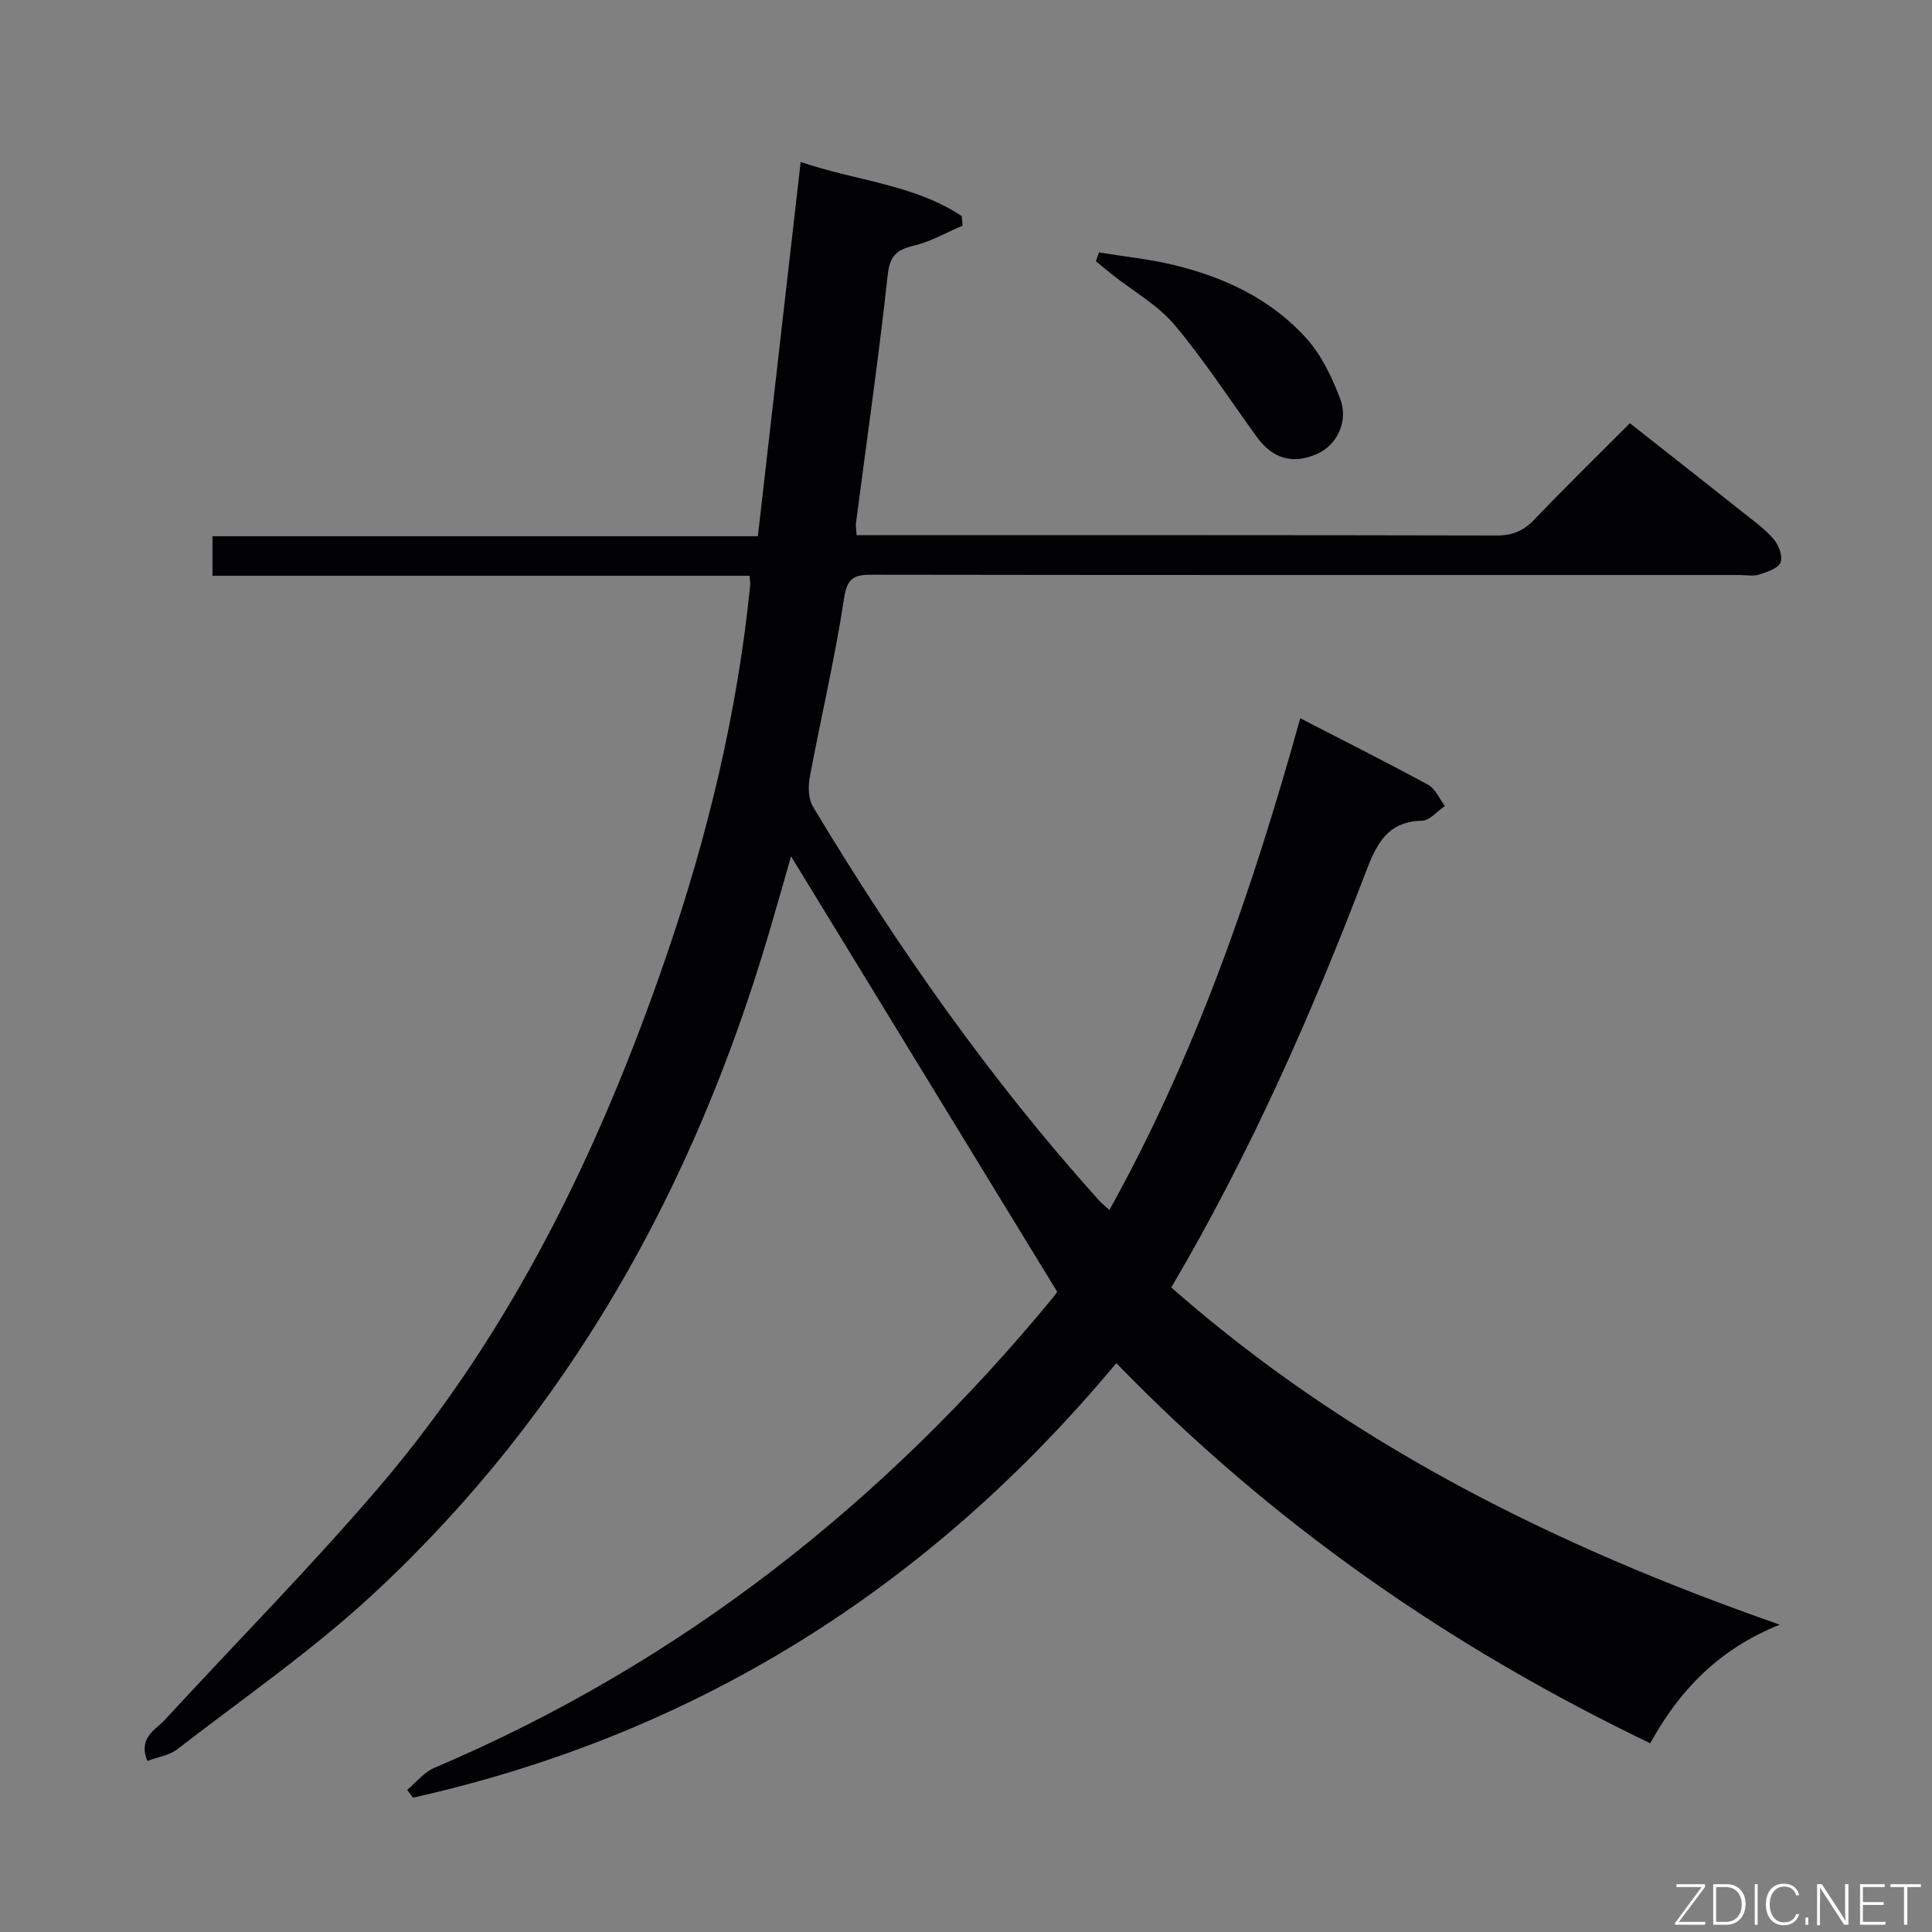 <svg enable-background="new 0 0 400 400" viewBox="0 0 400 400" xmlns="http://www.w3.org/2000/svg"><rect x="0" y="0" width="400" height="400" fill="#808080" stroke="none"/><path d="m231.12 282.22c-38.74 46.5-86.96 76.82-145.61 89.97-.4-.54-.81-1.08-1.21-1.62 1.85-1.54 3.47-3.63 5.59-4.54 51.02-21.69 93.23-54.94 128.29-97.59.42-.51.73-1.1.68-1.02-18.47-30.23-36.74-60.12-55.08-90.13-1.46 5.09-3 10.57-4.62 16.03-15.52 52.57-41.38 99.1-81.79 136.62-12.63 11.73-26.97 21.63-40.64 32.21-1.65 1.28-4.02 1.61-6.23 2.44-1.92-4.88 1.65-6.37 3.6-8.48 14.76-16.05 30.13-31.57 44.29-48.12 27.61-32.29 45.76-69.91 59.49-109.83 8.62-25.04 14.8-50.63 17.44-77.02.05-.47-.07-.96-.15-1.93-36.94 0-73.86 0-111.18 0 0-2.87 0-5.26 0-8.19h112.92c2.96-25.88 5.87-51.33 8.86-77.49 11.53 3.95 23.46 4.63 33.35 11.21.06.66.12 1.32.18 1.97-3.36 1.43-6.62 3.33-10.12 4.16-3.56.85-4.95 2.07-5.39 6.06-1.87 17.15-4.34 34.24-6.57 51.36-.08.63.06 1.29.14 2.51h4.98c42.5 0 85-.03 127.49.07 3.27.01 5.59-.94 7.83-3.29 6.32-6.62 12.88-13.03 19.79-19.96 7.88 6.21 15.68 12.33 23.44 18.49 2.21 1.76 4.56 3.44 6.37 5.56 1.03 1.21 1.9 3.58 1.37 4.8-.54 1.25-2.79 1.97-4.43 2.49-1.21.39-2.64.09-3.98.09-59.83 0-119.66.03-179.49-.06-3.65-.01-5.3.4-5.97 4.83-1.88 12.44-4.8 24.73-7.11 37.11-.36 1.94-.3 4.47.66 6.07 17.34 28.88 36.6 56.39 59.18 81.48.55.61 1.2 1.12 2.2 2.03 17.89-32.16 29.66-66.39 39.51-101.8 9.13 4.71 17.89 9.1 26.49 13.78 1.5.82 2.33 2.89 3.46 4.38-1.56 1.06-3.1 3-4.69 3.04-7.34.18-9.51 4.93-11.78 10.88-11.21 29.38-23.9 58.11-40.18 85.77 36.69 32.28 79.38 53.55 125.98 69.81-12.38 4.96-20.68 13.36-26.81 24.56-41.17-19.78-78.13-45.3-110.55-78.71z" fill="#010103"/><path d="m227.54 52.26c5.22.86 10.51 1.39 15.63 2.64 10.49 2.56 20.13 7.11 27.4 15.26 3.08 3.46 5.23 8.01 6.9 12.4 1.77 4.64-.66 9.53-4.62 11.34-5.07 2.32-9.3 1.17-12.64-3.43-5.63-7.77-10.87-15.88-17.03-23.2-3.44-4.09-8.42-6.88-12.7-10.26-1.21-.96-2.4-1.95-3.59-2.93.21-.61.43-1.21.65-1.82z" fill="#010103"/><g fill="#fbfcfa"><path d="m346.9 398 5.4-7.3h-5.2v-.6h5.9v.6l-5.4 7.2h5.5l-.1.6h-6.2v-.5z"/><path d="m354.7 390.1h2.8c2.3 0 3.9 1.6 3.9 4.1s-1.6 4.3-3.9 4.3h-2.8zm.6 7.8h2c2.2 0 3.3-1.6 3.3-3.6 0-1.8-1-3.6-3.3-3.6h-2z"/><path d="m363.9 390.1v8.4h-.6v-8.4h1.6z"/><path d="m372.5 396.3c-.4 1.3-1.4 2.3-3.2 2.3-2.4 0-3.7-1.9-3.7-4.3 0-2.3 1.2-4.3 3.7-4.3 1.8 0 2.9 1 3.2 2.4h-.6c-.4-1.1-1.1-1.8-2.5-1.8-2.1 0-3 1.9-3 3.7s.9 3.7 3 3.7c1.4 0 2.1-.7 2.5-1.7z"/><path d="m373.8 398.5v-1.5h.6v1.5z"/><path d="m376.2 398.5v-8.4h1c1.3 2 4.4 6.7 4.9 7.6-.1-1.2-.1-2.4-.1-3.8v-3.8h.7v8.4h-.9c-1.2-1.9-4.4-6.8-5-7.7.1 1.1 0 2.3 0 3.9v3.9h-.6z"/><path d="m390 394.4h-4.3v3.5h4.7l-.1.6h-5.2v-8.4h5.1v.6h-4.5v3.1h4.3z"/><path d="m394.2 390.7h-2.8v-.6h6.3v.6h-2.8v7.8h-.7z"/></g></svg>